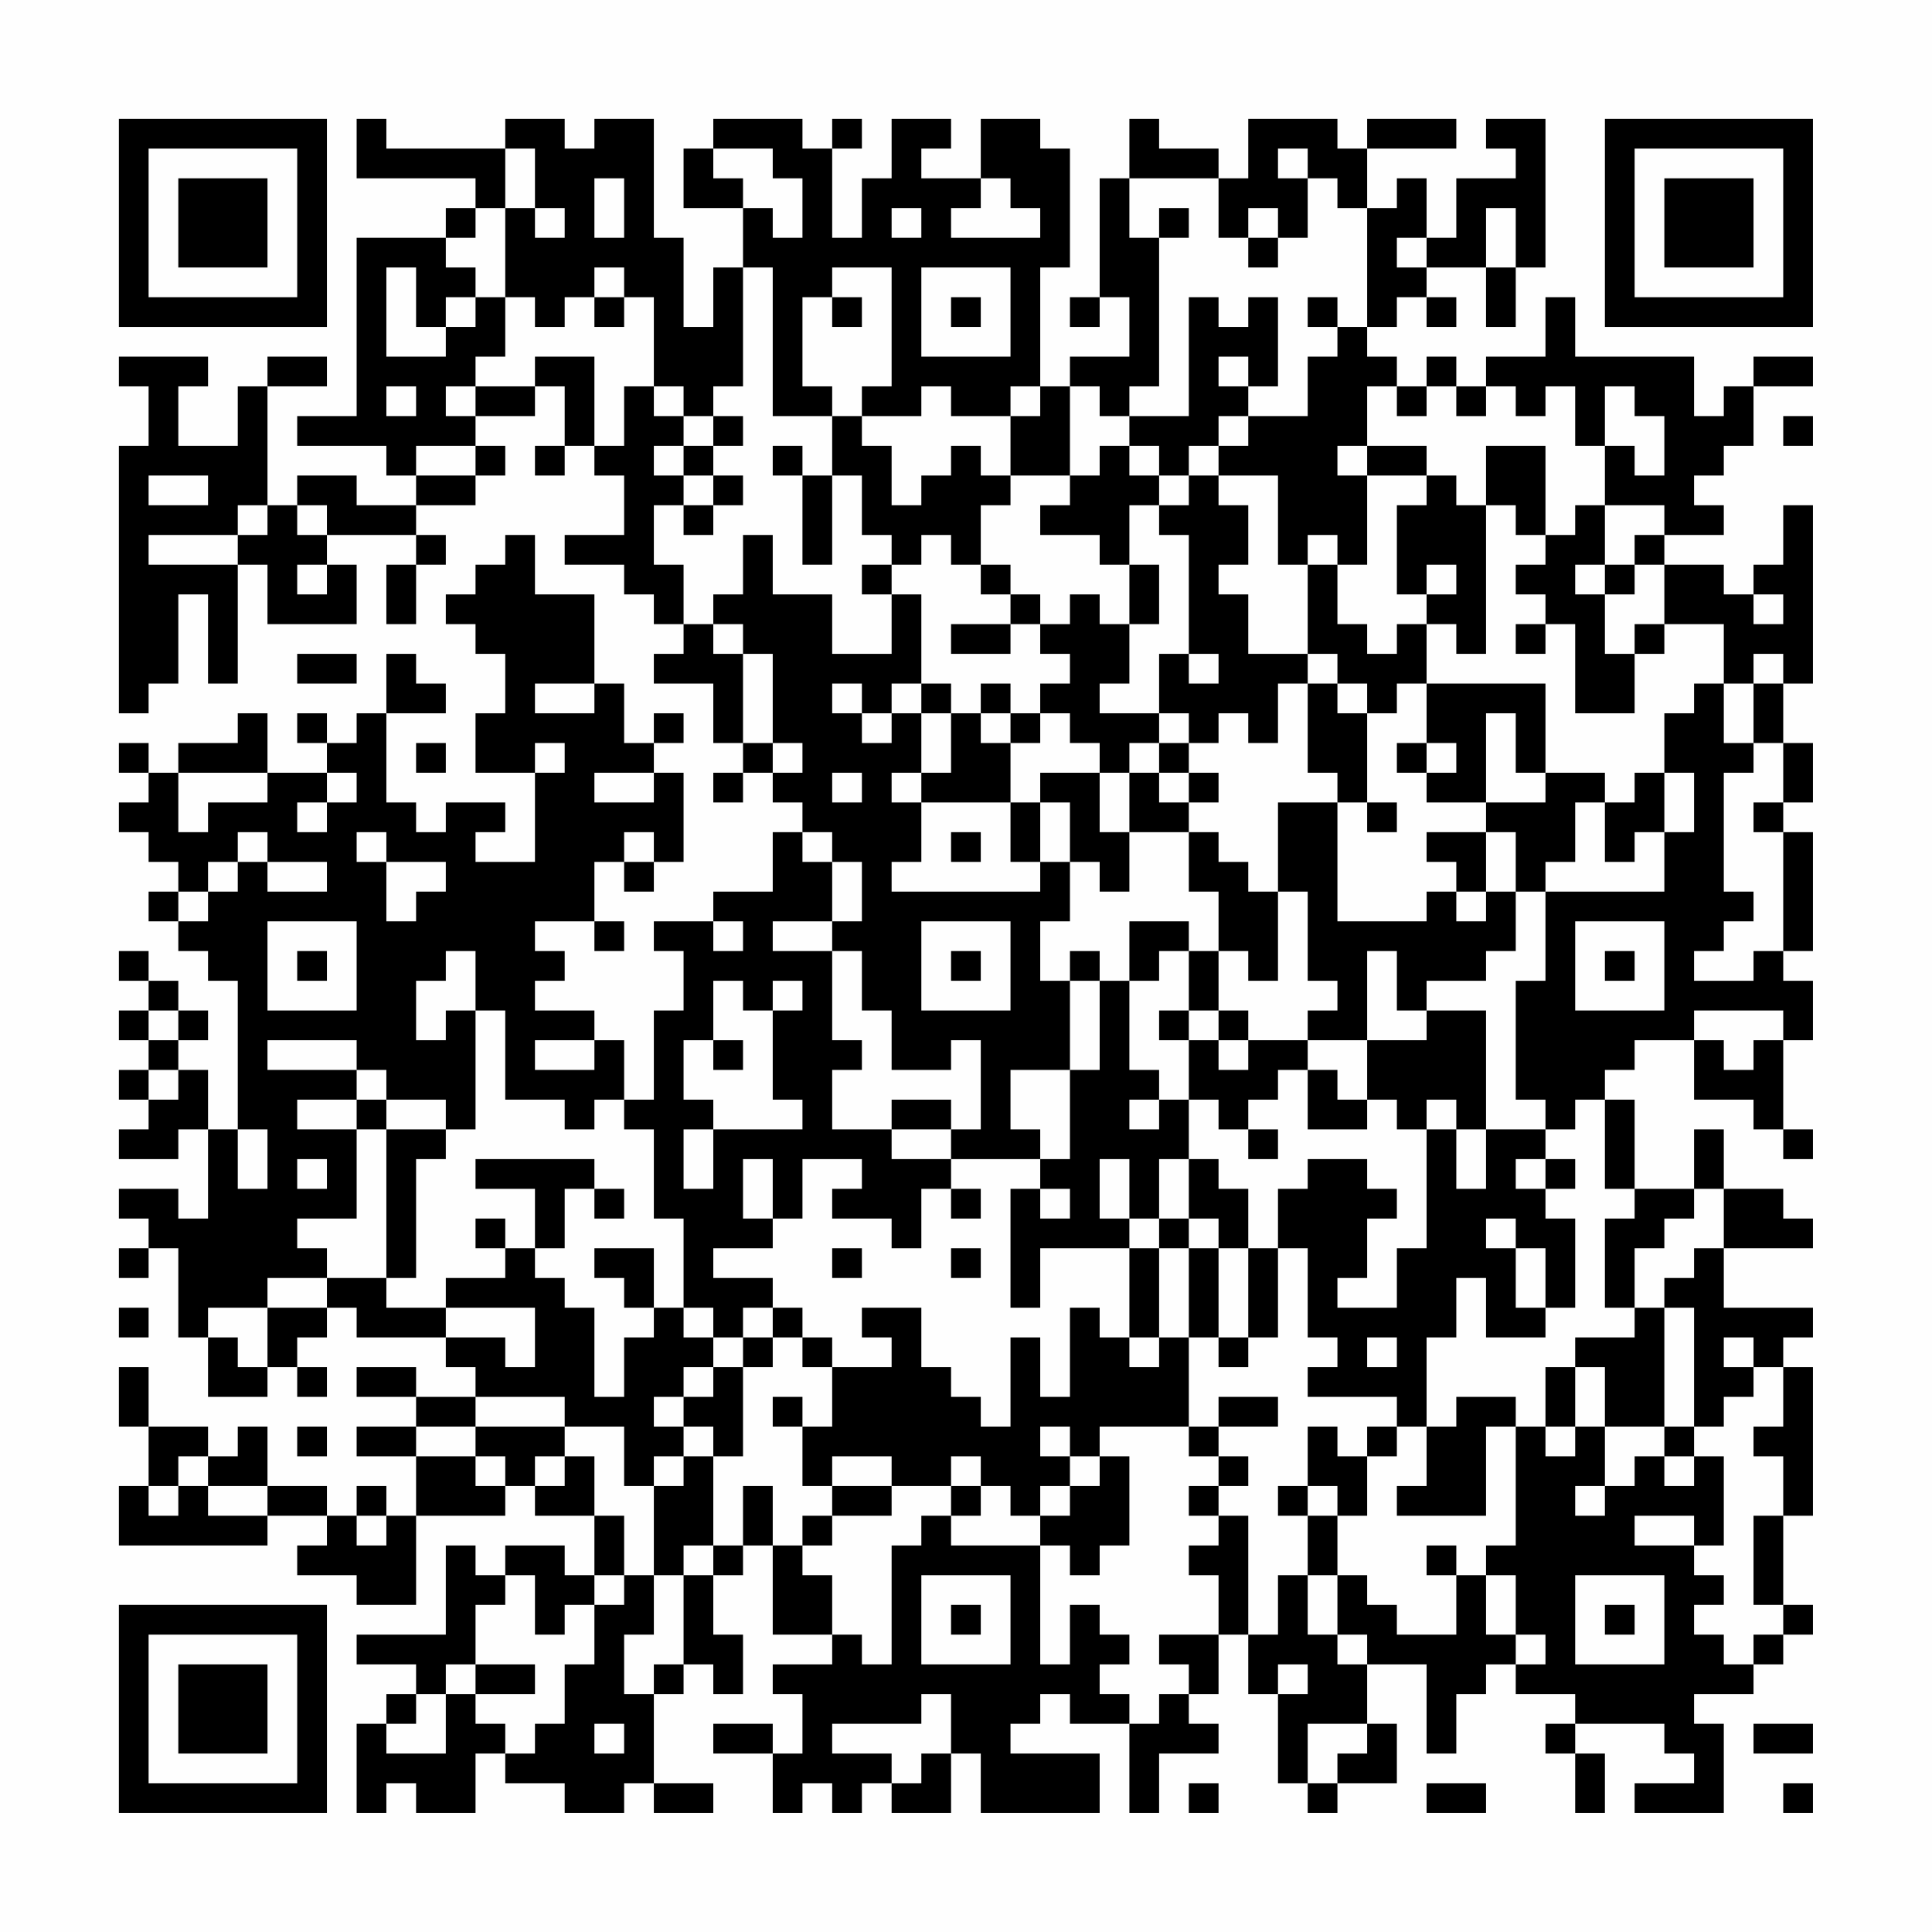 <?xml version="1.0" encoding="UTF-8"?>
<svg xmlns="http://www.w3.org/2000/svg" version="1.1" width="300" height="300" viewBox="0 0 300 300"><rect x="0" y="0" width="300" height="300" fill="#fefefe"/><g transform="scale(4.615)"><g transform="translate(4,4)"><path fill-rule="evenodd" d="M8 0L8 2L12 2L12 3L11 3L11 4L8 4L8 10L6 10L6 11L9 11L9 12L10 12L10 13L8 13L8 12L6 12L6 13L5 13L5 9L7 9L7 8L5 8L5 9L4 9L4 11L2 11L2 9L3 9L3 8L0 8L0 9L1 9L1 11L0 11L0 20L1 20L1 19L2 19L2 16L3 16L3 19L4 19L4 15L5 15L5 17L8 17L8 15L7 15L7 14L10 14L10 15L9 15L9 17L10 17L10 15L11 15L11 14L10 14L10 13L12 13L12 12L13 12L13 11L12 11L12 10L14 10L14 9L15 9L15 11L14 11L14 12L15 12L15 11L16 11L16 12L17 12L17 14L15 14L15 15L17 15L17 16L18 16L18 17L19 17L19 18L18 18L18 19L20 19L20 21L21 21L21 22L20 22L20 23L21 23L21 22L22 22L22 23L23 23L23 24L22 24L22 26L20 26L20 27L18 27L18 28L19 28L19 30L18 30L18 33L17 33L17 31L16 31L16 30L14 30L14 29L15 29L15 28L14 28L14 27L16 27L16 28L17 28L17 27L16 27L16 25L17 25L17 26L18 26L18 25L19 25L19 22L18 22L18 21L19 21L19 20L18 20L18 21L17 21L17 19L16 19L16 16L14 16L14 14L13 14L13 15L12 15L12 16L11 16L11 17L12 17L12 18L13 18L13 20L12 20L12 22L14 22L14 25L12 25L12 24L13 24L13 23L11 23L11 24L10 24L10 23L9 23L9 20L11 20L11 19L10 19L10 18L9 18L9 20L8 20L8 21L7 21L7 20L6 20L6 21L7 21L7 22L5 22L5 20L4 20L4 21L2 21L2 22L1 22L1 21L0 21L0 22L1 22L1 23L0 23L0 24L1 24L1 25L2 25L2 26L1 26L1 27L2 27L2 28L3 28L3 29L4 29L4 34L3 34L3 32L2 32L2 31L3 31L3 30L2 30L2 29L1 29L1 28L0 28L0 29L1 29L1 30L0 30L0 31L1 31L1 32L0 32L0 33L1 33L1 34L0 34L0 35L2 35L2 34L3 34L3 37L2 37L2 36L0 36L0 37L1 37L1 38L0 38L0 39L1 39L1 38L2 38L2 41L3 41L3 43L5 43L5 42L6 42L6 43L7 43L7 42L6 42L6 41L7 41L7 40L8 40L8 41L11 41L11 42L12 42L12 43L10 43L10 42L8 42L8 43L10 43L10 44L8 44L8 45L10 45L10 47L9 47L9 46L8 46L8 47L7 47L7 46L5 46L5 44L4 44L4 45L3 45L3 44L1 44L1 42L0 42L0 44L1 44L1 46L0 46L0 48L5 48L5 47L7 47L7 48L6 48L6 49L8 49L8 50L10 50L10 47L13 47L13 46L14 46L14 47L16 47L16 49L15 49L15 48L13 48L13 49L12 49L12 48L11 48L11 51L8 51L8 52L10 52L10 53L9 53L9 54L8 54L8 57L9 57L9 56L10 56L10 57L12 57L12 55L13 55L13 56L15 56L15 57L17 57L17 56L18 56L18 57L20 57L20 56L18 56L18 53L19 53L19 52L20 52L20 53L21 53L21 51L20 51L20 49L21 49L21 48L22 48L22 51L24 51L24 52L22 52L22 53L23 53L23 55L22 55L22 54L20 54L20 55L22 55L22 57L23 57L23 56L24 56L24 57L25 57L25 56L26 56L26 57L28 57L28 55L29 55L29 57L33 57L33 55L30 55L30 54L31 54L31 53L32 53L32 54L34 54L34 57L35 57L35 55L37 55L37 54L36 54L36 53L37 53L37 51L38 51L38 53L39 53L39 56L40 56L40 57L41 57L41 56L43 56L43 54L42 54L42 52L44 52L44 55L45 55L45 53L46 53L46 52L47 52L47 53L49 53L49 54L48 54L48 55L49 55L49 57L50 57L50 55L49 55L49 54L52 54L52 55L53 55L53 56L51 56L51 57L54 57L54 54L53 54L53 53L55 53L55 52L56 52L56 51L57 51L57 50L56 50L56 47L57 47L57 42L56 42L56 41L57 41L57 40L54 40L54 38L57 38L57 37L56 37L56 36L54 36L54 34L53 34L53 36L51 36L51 33L50 33L50 32L51 32L51 31L53 31L53 33L55 33L55 34L56 34L56 35L57 35L57 34L56 34L56 31L57 31L57 29L56 29L56 28L57 28L57 24L56 24L56 23L57 23L57 21L56 21L56 19L57 19L57 13L56 13L56 15L55 15L55 16L54 16L54 15L52 15L52 14L54 14L54 13L53 13L53 12L54 12L54 11L55 11L55 9L57 9L57 8L55 8L55 9L54 9L54 10L53 10L53 8L49 8L49 6L48 6L48 8L46 8L46 9L45 9L45 8L44 8L44 9L43 9L43 8L42 8L42 7L43 7L43 6L44 6L44 7L45 7L45 6L44 6L44 5L46 5L46 7L47 7L47 5L48 5L48 0L46 0L46 1L47 1L47 2L45 2L45 4L44 4L44 2L43 2L43 3L42 3L42 1L45 1L45 0L42 0L42 1L41 1L41 0L38 0L38 2L37 2L37 1L35 1L35 0L34 0L34 2L33 2L33 6L32 6L32 7L33 7L33 6L34 6L34 8L32 8L32 9L31 9L31 5L32 5L32 1L31 1L31 0L29 0L29 2L27 2L27 1L28 1L28 0L26 0L26 2L25 2L25 4L24 4L24 1L25 1L25 0L24 0L24 1L23 1L23 0L20 0L20 1L19 1L19 3L21 3L21 5L20 5L20 7L19 7L19 4L18 4L18 0L16 0L16 1L15 1L15 0L13 0L13 1L9 1L9 0ZM13 1L13 3L12 3L12 4L11 4L11 5L12 5L12 6L11 6L11 7L10 7L10 5L9 5L9 8L11 8L11 7L12 7L12 6L13 6L13 8L12 8L12 9L11 9L11 10L12 10L12 9L14 9L14 8L16 8L16 11L17 11L17 9L18 9L18 10L19 10L19 11L18 11L18 12L19 12L19 13L18 13L18 15L19 15L19 17L20 17L20 18L21 18L21 21L22 21L22 22L23 22L23 21L22 21L22 18L21 18L21 17L20 17L20 16L21 16L21 14L22 14L22 16L24 16L24 18L26 18L26 16L27 16L27 19L26 19L26 20L25 20L25 19L24 19L24 20L25 20L25 21L26 21L26 20L27 20L27 22L26 22L26 23L27 23L27 25L26 25L26 26L31 26L31 25L32 25L32 27L31 27L31 29L32 29L32 32L30 32L30 34L31 34L31 35L28 35L28 34L29 34L29 31L28 31L28 32L26 32L26 30L25 30L25 28L24 28L24 27L25 27L25 25L24 25L24 24L23 24L23 25L24 25L24 27L22 27L22 28L24 28L24 31L25 31L25 32L24 32L24 34L26 34L26 35L28 35L28 36L27 36L27 38L26 38L26 37L24 37L24 36L25 36L25 35L23 35L23 37L22 37L22 35L21 35L21 37L22 37L22 38L20 38L20 39L22 39L22 40L21 40L21 41L20 41L20 40L19 40L19 37L18 37L18 34L17 34L17 33L16 33L16 34L15 34L15 33L13 33L13 30L12 30L12 28L11 28L11 29L10 29L10 31L11 31L11 30L12 30L12 34L11 34L11 33L9 33L9 32L8 32L8 31L5 31L5 32L8 32L8 33L6 33L6 34L8 34L8 37L6 37L6 38L7 38L7 39L5 39L5 40L3 40L3 41L4 41L4 42L5 42L5 40L7 40L7 39L9 39L9 40L11 40L11 41L13 41L13 42L14 42L14 40L11 40L11 39L13 39L13 38L14 38L14 39L15 39L15 40L16 40L16 43L17 43L17 41L18 41L18 40L19 40L19 41L20 41L20 42L19 42L19 43L18 43L18 44L19 44L19 45L18 45L18 46L17 46L17 44L15 44L15 43L12 43L12 44L10 44L10 45L12 45L12 46L13 46L13 45L12 45L12 44L15 44L15 45L14 45L14 46L15 46L15 45L16 45L16 47L17 47L17 49L16 49L16 50L15 50L15 51L14 51L14 49L13 49L13 50L12 50L12 52L11 52L11 53L10 53L10 54L9 54L9 55L11 55L11 53L12 53L12 54L13 54L13 55L14 55L14 54L15 54L15 52L16 52L16 50L17 50L17 49L18 49L18 51L17 51L17 53L18 53L18 52L19 52L19 49L20 49L20 48L21 48L21 46L22 46L22 48L23 48L23 49L24 49L24 51L25 51L25 52L26 52L26 48L27 48L27 47L28 47L28 48L31 48L31 52L32 52L32 50L33 50L33 51L34 51L34 52L33 52L33 53L34 53L34 54L35 54L35 53L36 53L36 52L35 52L35 51L37 51L37 49L36 49L36 48L37 48L37 47L38 47L38 51L39 51L39 49L40 49L40 51L41 51L41 52L42 52L42 51L41 51L41 49L42 49L42 50L43 50L43 51L45 51L45 49L46 49L46 51L47 51L47 52L48 52L48 51L47 51L47 49L46 49L46 48L47 48L47 44L48 44L48 45L49 45L49 44L50 44L50 46L49 46L49 47L50 47L50 46L51 46L51 45L52 45L52 46L53 46L53 45L54 45L54 48L53 48L53 47L51 47L51 48L53 48L53 49L54 49L54 50L53 50L53 51L54 51L54 52L55 52L55 51L56 51L56 50L55 50L55 47L56 47L56 45L55 45L55 44L56 44L56 42L55 42L55 41L54 41L54 42L55 42L55 43L54 43L54 44L53 44L53 40L52 40L52 39L53 39L53 38L54 38L54 36L53 36L53 37L52 37L52 38L51 38L51 40L50 40L50 37L51 37L51 36L50 36L50 33L49 33L49 34L48 34L48 33L47 33L47 29L48 29L48 26L52 26L52 24L53 24L53 22L52 22L52 20L53 20L53 19L54 19L54 21L55 21L55 22L54 22L54 26L55 26L55 27L54 27L54 28L53 28L53 29L55 29L55 28L56 28L56 24L55 24L55 23L56 23L56 21L55 21L55 19L56 19L56 18L55 18L55 19L54 19L54 17L52 17L52 15L51 15L51 14L52 14L52 13L50 13L50 11L51 11L51 12L52 12L52 10L51 10L51 9L50 9L50 11L49 11L49 9L48 9L48 10L47 10L47 9L46 9L46 10L45 10L45 9L44 9L44 10L43 10L43 9L42 9L42 11L41 11L41 12L42 12L42 15L41 15L41 14L40 14L40 15L39 15L39 12L37 12L37 11L38 11L38 10L40 10L40 8L41 8L41 7L42 7L42 3L41 3L41 2L40 2L40 1L39 1L39 2L40 2L40 4L39 4L39 3L38 3L38 4L37 4L37 2L34 2L34 4L35 4L35 9L34 9L34 10L33 10L33 9L32 9L32 12L30 12L30 10L31 10L31 9L30 9L30 10L28 10L28 9L27 9L27 10L25 10L25 9L26 9L26 5L24 5L24 6L23 6L23 9L24 9L24 10L22 10L22 5L21 5L21 9L20 9L20 10L19 10L19 9L18 9L18 6L17 6L17 5L16 5L16 6L15 6L15 7L14 7L14 6L13 6L13 3L14 3L14 4L15 4L15 3L14 3L14 1ZM20 1L20 2L21 2L21 3L22 3L22 4L23 4L23 2L22 2L22 1ZM16 2L16 4L17 4L17 2ZM29 2L29 3L28 3L28 4L31 4L31 3L30 3L30 2ZM26 3L26 4L27 4L27 3ZM35 3L35 4L36 4L36 3ZM46 3L46 5L47 5L47 3ZM38 4L38 5L39 5L39 4ZM43 4L43 5L44 5L44 4ZM27 5L27 8L30 8L30 5ZM16 6L16 7L17 7L17 6ZM24 6L24 7L25 7L25 6ZM28 6L28 7L29 7L29 6ZM36 6L36 10L34 10L34 11L33 11L33 12L32 12L32 13L31 13L31 14L33 14L33 15L34 15L34 17L33 17L33 16L32 16L32 17L31 17L31 16L30 16L30 15L29 15L29 13L30 13L30 12L29 12L29 11L28 11L28 12L27 12L27 13L26 13L26 11L25 11L25 10L24 10L24 12L23 12L23 11L22 11L22 12L23 12L23 15L24 15L24 12L25 12L25 14L26 14L26 15L25 15L25 16L26 16L26 15L27 15L27 14L28 14L28 15L29 15L29 16L30 16L30 17L28 17L28 18L30 18L30 17L31 17L31 18L32 18L32 19L31 19L31 20L30 20L30 19L29 19L29 20L28 20L28 19L27 19L27 20L28 20L28 22L27 22L27 23L30 23L30 25L31 25L31 23L32 23L32 25L33 25L33 26L34 26L34 24L36 24L36 26L37 26L37 28L36 28L36 27L34 27L34 29L33 29L33 28L32 28L32 29L33 29L33 32L32 32L32 35L31 35L31 36L30 36L30 40L31 40L31 38L34 38L34 41L33 41L33 40L32 40L32 43L31 43L31 41L30 41L30 44L29 44L29 43L28 43L28 42L27 42L27 40L25 40L25 41L26 41L26 42L24 42L24 41L23 41L23 40L22 40L22 41L21 41L21 42L20 42L20 43L19 43L19 44L20 44L20 45L19 45L19 46L18 46L18 49L19 49L19 48L20 48L20 45L21 45L21 42L22 42L22 41L23 41L23 42L24 42L24 44L23 44L23 43L22 43L22 44L23 44L23 46L24 46L24 47L23 47L23 48L24 48L24 47L26 47L26 46L28 46L28 47L29 47L29 46L30 46L30 47L31 47L31 48L32 48L32 49L33 49L33 48L34 48L34 45L33 45L33 44L36 44L36 45L37 45L37 46L36 46L36 47L37 47L37 46L38 46L38 45L37 45L37 44L39 44L39 43L37 43L37 44L36 44L36 41L37 41L37 42L38 42L38 41L39 41L39 38L40 38L40 41L41 41L41 42L40 42L40 43L43 43L43 44L42 44L42 45L41 45L41 44L40 44L40 46L39 46L39 47L40 47L40 49L41 49L41 47L42 47L42 45L43 45L43 44L44 44L44 46L43 46L43 47L46 47L46 44L47 44L47 43L45 43L45 44L44 44L44 41L45 41L45 39L46 39L46 41L48 41L48 40L49 40L49 37L48 37L48 36L49 36L49 35L48 35L48 34L46 34L46 30L44 30L44 29L46 29L46 28L47 28L47 26L48 26L48 25L49 25L49 23L50 23L50 25L51 25L51 24L52 24L52 22L51 22L51 23L50 23L50 22L48 22L48 19L44 19L44 17L45 17L45 18L46 18L46 13L47 13L47 14L48 14L48 15L47 15L47 16L48 16L48 17L47 17L47 18L48 18L48 17L49 17L49 20L51 20L51 18L52 18L52 17L51 17L51 18L50 18L50 16L51 16L51 15L50 15L50 13L49 13L49 14L48 14L48 11L46 11L46 13L45 13L45 12L44 12L44 11L42 11L42 12L44 12L44 13L43 13L43 16L44 16L44 17L43 17L43 18L42 18L42 17L41 17L41 15L40 15L40 18L38 18L38 16L37 16L37 15L38 15L38 13L37 13L37 12L36 12L36 11L37 11L37 10L38 10L38 9L39 9L39 6L38 6L38 7L37 7L37 6ZM40 6L40 7L41 7L41 6ZM37 8L37 9L38 9L38 8ZM9 9L9 10L10 10L10 9ZM20 10L20 11L19 11L19 12L20 12L20 13L19 13L19 14L20 14L20 13L21 13L21 12L20 12L20 11L21 11L21 10ZM56 10L56 11L57 11L57 10ZM10 11L10 12L12 12L12 11ZM34 11L34 12L35 12L35 13L34 13L34 15L35 15L35 17L34 17L34 19L33 19L33 20L35 20L35 21L34 21L34 22L33 22L33 21L32 21L32 20L31 20L31 21L30 21L30 20L29 20L29 21L30 21L30 23L31 23L31 22L33 22L33 24L34 24L34 22L35 22L35 23L36 23L36 24L37 24L37 25L38 25L38 26L39 26L39 29L38 29L38 28L37 28L37 30L36 30L36 28L35 28L35 29L34 29L34 32L35 32L35 33L34 33L34 34L35 34L35 33L36 33L36 35L35 35L35 37L34 37L34 35L33 35L33 37L34 37L34 38L35 38L35 41L34 41L34 42L35 42L35 41L36 41L36 38L37 38L37 41L38 41L38 38L39 38L39 36L40 36L40 35L42 35L42 36L43 36L43 37L42 37L42 39L41 39L41 40L43 40L43 38L44 38L44 34L45 34L45 36L46 36L46 34L45 34L45 33L44 33L44 34L43 34L43 33L42 33L42 31L44 31L44 30L43 30L43 28L42 28L42 31L40 31L40 30L41 30L41 29L40 29L40 26L39 26L39 23L41 23L41 27L44 27L44 26L45 26L45 27L46 27L46 26L47 26L47 24L46 24L46 23L48 23L48 22L47 22L47 20L46 20L46 23L44 23L44 22L45 22L45 21L44 21L44 19L43 19L43 20L42 20L42 19L41 19L41 18L40 18L40 19L39 19L39 21L38 21L38 20L37 20L37 21L36 21L36 20L35 20L35 18L36 18L36 19L37 19L37 18L36 18L36 14L35 14L35 13L36 13L36 12L35 12L35 11ZM1 12L1 13L3 13L3 12ZM4 13L4 14L1 14L1 15L4 15L4 14L5 14L5 13ZM6 13L6 14L7 14L7 13ZM6 15L6 16L7 16L7 15ZM44 15L44 16L45 16L45 15ZM49 15L49 16L50 16L50 15ZM55 16L55 17L56 17L56 16ZM6 18L6 19L8 19L8 18ZM14 19L14 20L16 20L16 19ZM40 19L40 22L41 22L41 23L42 23L42 24L43 24L43 23L42 23L42 20L41 20L41 19ZM10 21L10 22L11 22L11 21ZM14 21L14 22L15 22L15 21ZM35 21L35 22L36 22L36 23L37 23L37 22L36 22L36 21ZM43 21L43 22L44 22L44 21ZM2 22L2 24L3 24L3 23L5 23L5 22ZM7 22L7 23L6 23L6 24L7 24L7 23L8 23L8 22ZM16 22L16 23L18 23L18 22ZM24 22L24 23L25 23L25 22ZM4 24L4 25L3 25L3 26L2 26L2 27L3 27L3 26L4 26L4 25L5 25L5 26L7 26L7 25L5 25L5 24ZM8 24L8 25L9 25L9 27L10 27L10 26L11 26L11 25L9 25L9 24ZM17 24L17 25L18 25L18 24ZM28 24L28 25L29 25L29 24ZM44 24L44 25L45 25L45 26L46 26L46 24ZM5 27L5 30L8 30L8 27ZM20 27L20 28L21 28L21 27ZM27 27L27 30L30 30L30 27ZM49 27L49 30L52 30L52 27ZM6 28L6 29L7 29L7 28ZM28 28L28 29L29 29L29 28ZM50 28L50 29L51 29L51 28ZM20 29L20 31L19 31L19 33L20 33L20 34L19 34L19 36L20 36L20 34L23 34L23 33L22 33L22 30L23 30L23 29L22 29L22 30L21 30L21 29ZM1 30L1 31L2 31L2 30ZM35 30L35 31L36 31L36 33L37 33L37 34L38 34L38 35L39 35L39 34L38 34L38 33L39 33L39 32L40 32L40 34L42 34L42 33L41 33L41 32L40 32L40 31L38 31L38 30L37 30L37 31L36 31L36 30ZM53 30L53 31L54 31L54 32L55 32L55 31L56 31L56 30ZM14 31L14 32L16 32L16 31ZM20 31L20 32L21 32L21 31ZM37 31L37 32L38 32L38 31ZM1 32L1 33L2 33L2 32ZM8 33L8 34L9 34L9 39L10 39L10 35L11 35L11 34L9 34L9 33ZM26 33L26 34L28 34L28 33ZM4 34L4 36L5 36L5 34ZM6 35L6 36L7 36L7 35ZM12 35L12 36L14 36L14 38L15 38L15 36L16 36L16 37L17 37L17 36L16 36L16 35ZM36 35L36 37L35 37L35 38L36 38L36 37L37 37L37 38L38 38L38 36L37 36L37 35ZM47 35L47 36L48 36L48 35ZM28 36L28 37L29 37L29 36ZM31 36L31 37L32 37L32 36ZM12 37L12 38L13 38L13 37ZM46 37L46 38L47 38L47 40L48 40L48 38L47 38L47 37ZM16 38L16 39L17 39L17 40L18 40L18 38ZM24 38L24 39L25 39L25 38ZM28 38L28 39L29 39L29 38ZM0 40L0 41L1 41L1 40ZM51 40L51 41L49 41L49 42L48 42L48 44L49 44L49 42L50 42L50 44L52 44L52 45L53 45L53 44L52 44L52 40ZM42 41L42 42L43 42L43 41ZM6 44L6 45L7 45L7 44ZM31 44L31 45L32 45L32 46L31 46L31 47L32 47L32 46L33 46L33 45L32 45L32 44ZM2 45L2 46L1 46L1 47L2 47L2 46L3 46L3 47L5 47L5 46L3 46L3 45ZM24 45L24 46L26 46L26 45ZM28 45L28 46L29 46L29 45ZM40 46L40 47L41 47L41 46ZM8 47L8 48L9 48L9 47ZM44 48L44 49L45 49L45 48ZM27 49L27 52L30 52L30 49ZM49 49L49 52L52 52L52 49ZM28 50L28 51L29 51L29 50ZM50 50L50 51L51 51L51 50ZM12 52L12 53L14 53L14 52ZM39 52L39 53L40 53L40 52ZM27 53L27 54L24 54L24 55L26 55L26 56L27 56L27 55L28 55L28 53ZM16 54L16 55L17 55L17 54ZM40 54L40 56L41 56L41 55L42 55L42 54ZM55 54L55 55L57 55L57 54ZM36 56L36 57L37 57L37 56ZM44 56L44 57L46 57L46 56ZM56 56L56 57L57 57L57 56ZM0 0L0 7L7 7L7 0ZM1 1L1 6L6 6L6 1ZM2 2L2 5L5 5L5 2ZM50 0L50 7L57 7L57 0ZM51 1L51 6L56 6L56 1ZM52 2L52 5L55 5L55 2ZM0 50L0 57L7 57L7 50ZM1 51L1 56L6 56L6 51ZM2 52L2 55L5 55L5 52Z" fill="#000000"/></g></g></svg>
